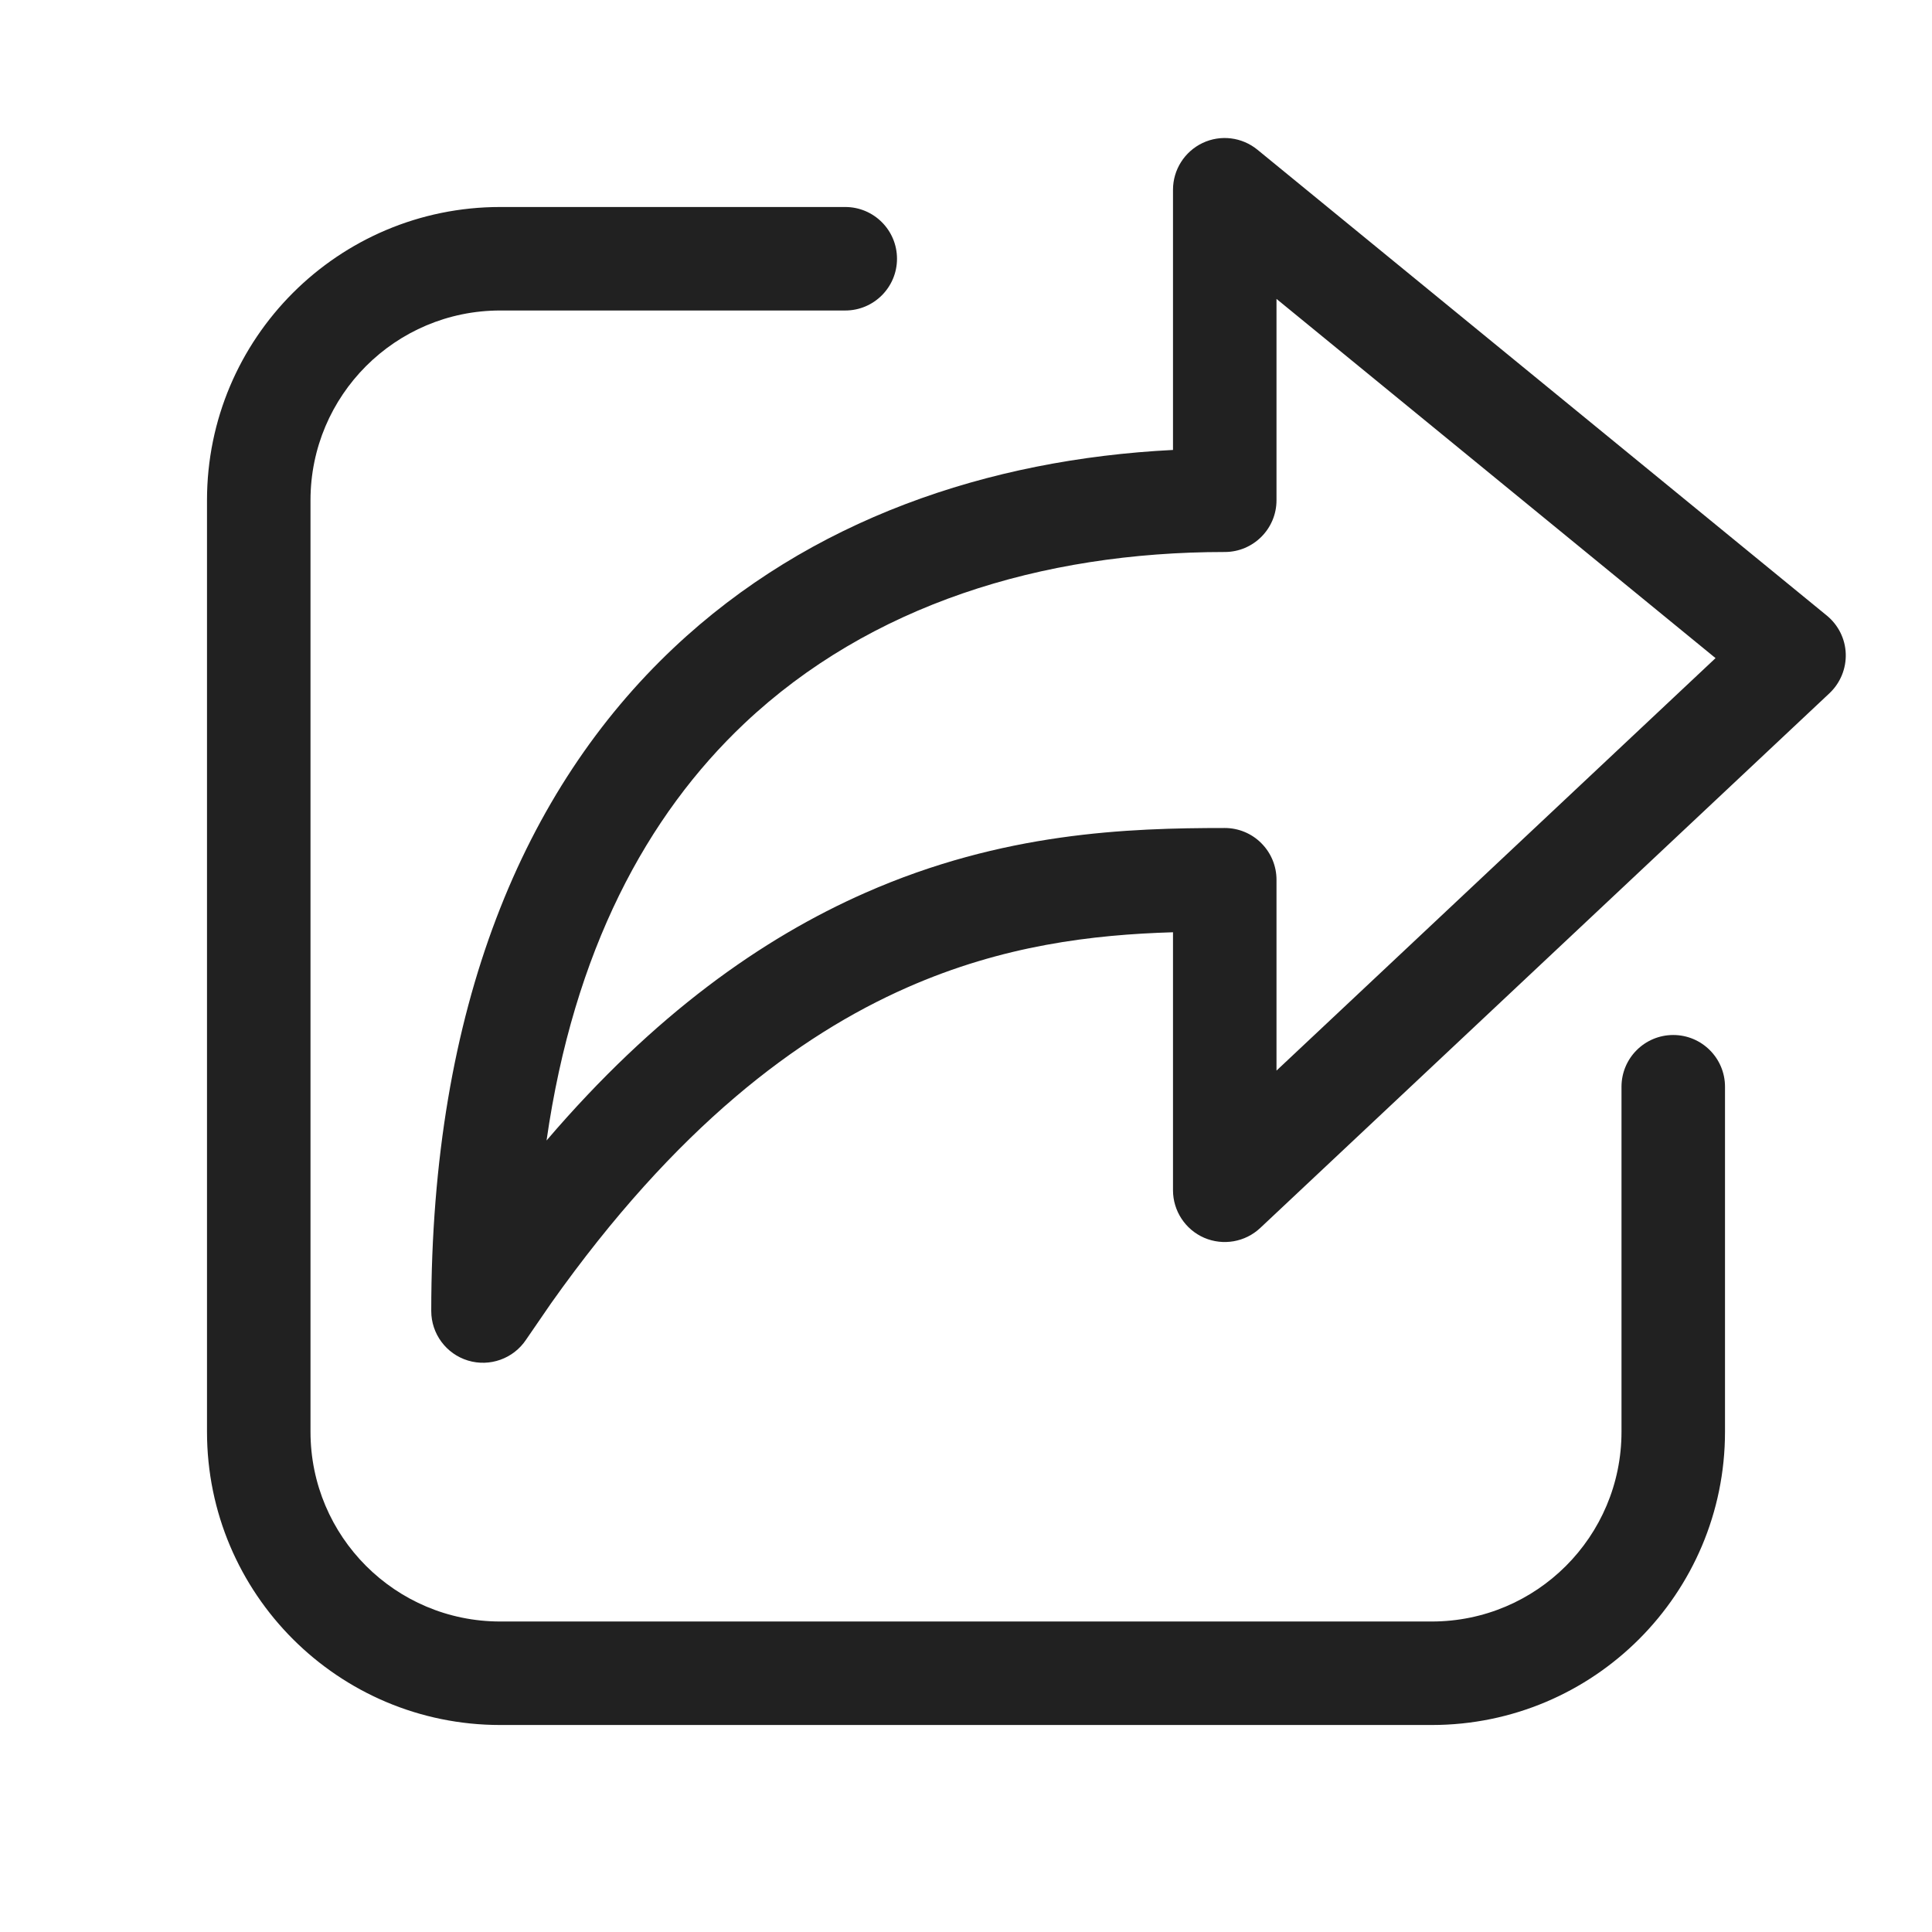 <svg width="28" height="28" viewBox="0 0 28 28" fill="none" xmlns="http://www.w3.org/2000/svg">
<path d="M12.25 3C12.664 3 13 3.336 13 3.75C13 4.164 12.664 4.5 12.25 4.5H7.25C5.731 4.5 4.5 5.731 4.5 7.25V20.75C4.5 22.269 5.731 23.5 7.25 23.5H20.75C22.269 23.5 23.5 22.269 23.5 20.75V15.75C23.5 15.336 23.836 15 24.25 15C24.664 15 25 15.336 25 15.75V20.75C25 23.097 23.097 25 20.75 25H7.25C4.903 25 3 23.097 3 20.75V7.25C3 4.903 4.903 3 7.25 3H12.25ZM17.429 2.072C17.691 1.948 18 1.987 18.224 2.17L26.474 8.92C26.642 9.057 26.743 9.259 26.75 9.475C26.757 9.69 26.671 9.899 26.514 10.047L18.264 17.797C18.046 18.002 17.727 18.057 17.452 17.939C17.178 17.82 17 17.549 17 17.25V13.511C15.834 13.546 14.537 13.699 13.146 14.312C11.562 15.01 9.796 16.333 7.986 18.889L7.624 19.416C7.441 19.691 7.098 19.814 6.782 19.718C6.466 19.622 6.25 19.33 6.25 19C6.25 14.594 7.59 11.44 9.761 9.392C11.737 7.527 14.324 6.656 17 6.521V2.75C17 2.46 17.167 2.197 17.429 2.072ZM18.5 7.25C18.5 7.664 18.164 8 17.75 8C15.088 8 12.604 8.772 10.79 10.483C9.377 11.817 8.316 13.775 7.921 16.529C9.479 14.706 11.04 13.6 12.541 12.939C14.532 12.061 16.349 12 17.75 12C17.949 12 18.14 12.079 18.28 12.22C18.421 12.361 18.5 12.551 18.5 12.75V15.516L24.863 9.538L18.5 4.332V7.25Z" fill="#212121"/>
</svg>
